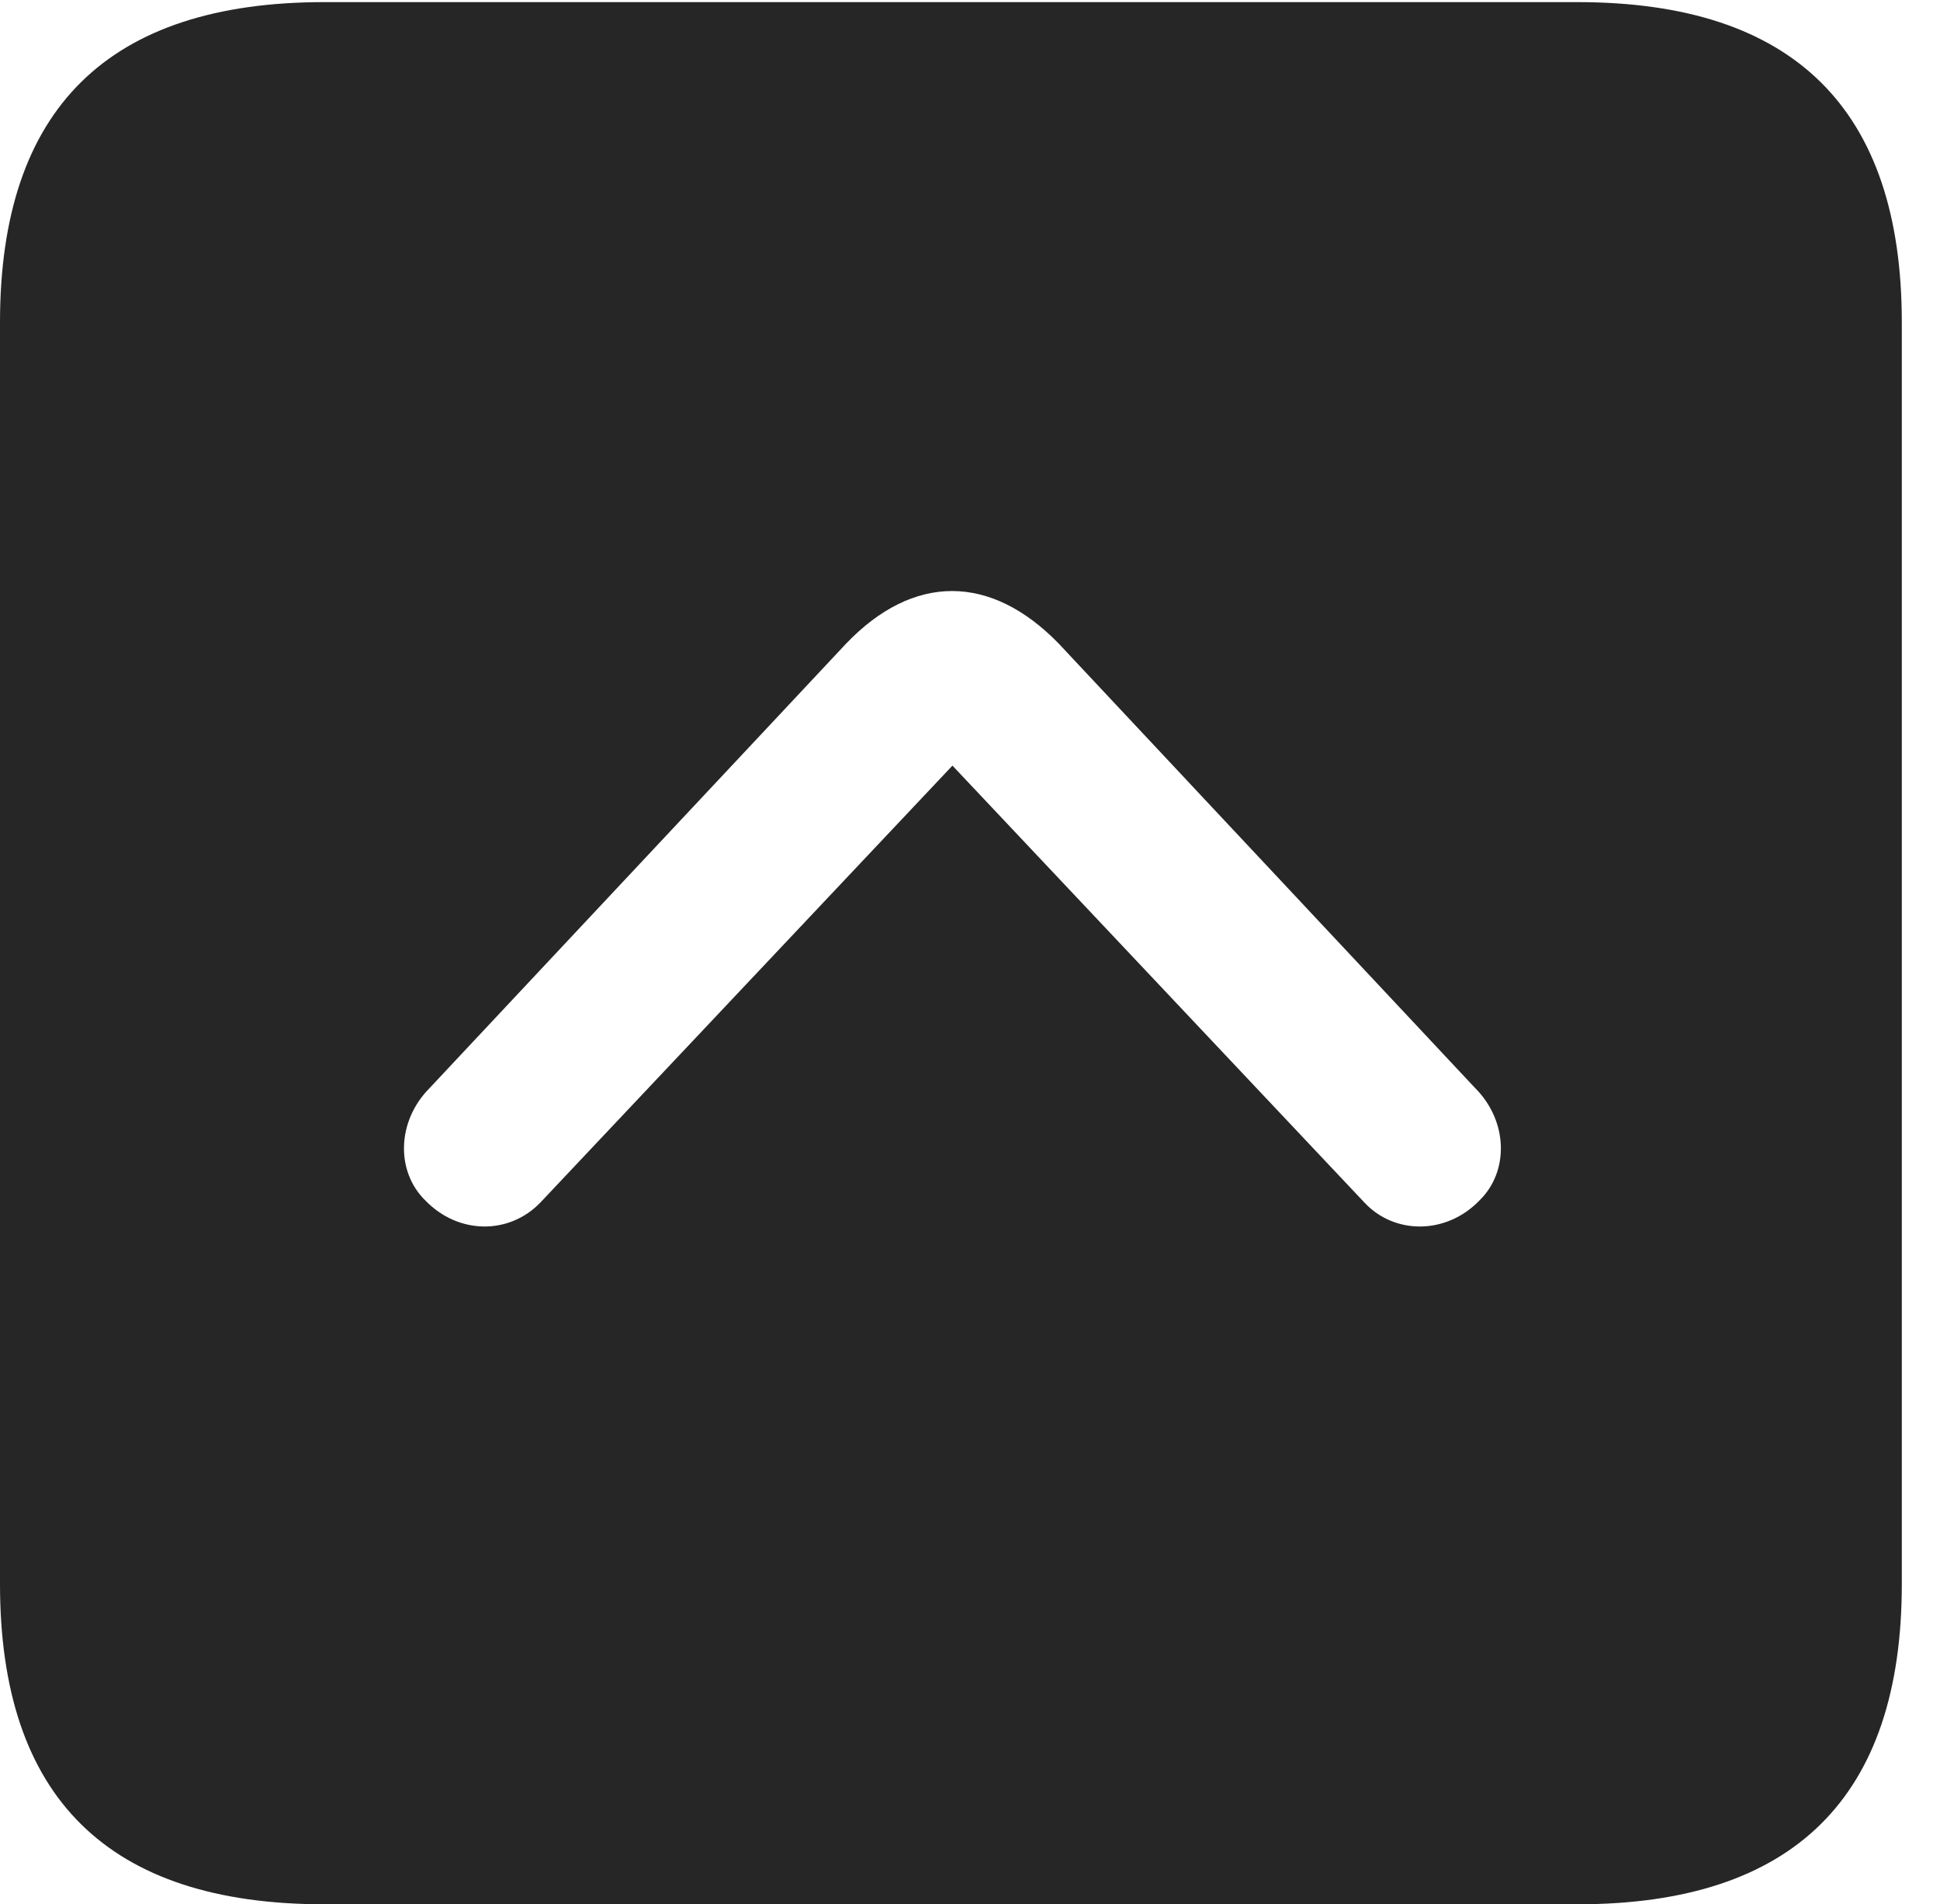 <?xml version="1.0" encoding="UTF-8"?>
<!--Generator: Apple Native CoreSVG 232.5-->
<!DOCTYPE svg
PUBLIC "-//W3C//DTD SVG 1.1//EN"
       "http://www.w3.org/Graphics/SVG/1.1/DTD/svg11.dtd">
<svg version="1.1" xmlns="http://www.w3.org/2000/svg" xmlns:xlink="http://www.w3.org/1999/xlink" width="18.34" height="17.998">
 <g>
  <rect height="17.998" opacity="0" width="18.34" x="0" y="0"/>
  <path d="M17.979 3.047L17.979 14.971C17.979 16.982 16.963 17.998 14.912 17.998L3.066 17.998C1.025 17.998 0 16.992 0 14.971L0 3.047C0 1.025 1.025 0.02 3.066 0.02L14.912 0.02C16.963 0.02 17.979 1.035 17.979 3.047ZM7.998 6.084L4.062 10.283C3.75 10.596 3.74 11.074 4.023 11.348C4.336 11.67 4.814 11.67 5.107 11.367L9.004 7.236L12.9 11.367C13.184 11.67 13.672 11.67 13.984 11.348C14.268 11.074 14.258 10.596 13.945 10.283L10.01 6.084C9.365 5.42 8.633 5.42 7.998 6.084Z" fill="#000000" fill-opacity="0.85"/>
 </g>
</svg>

